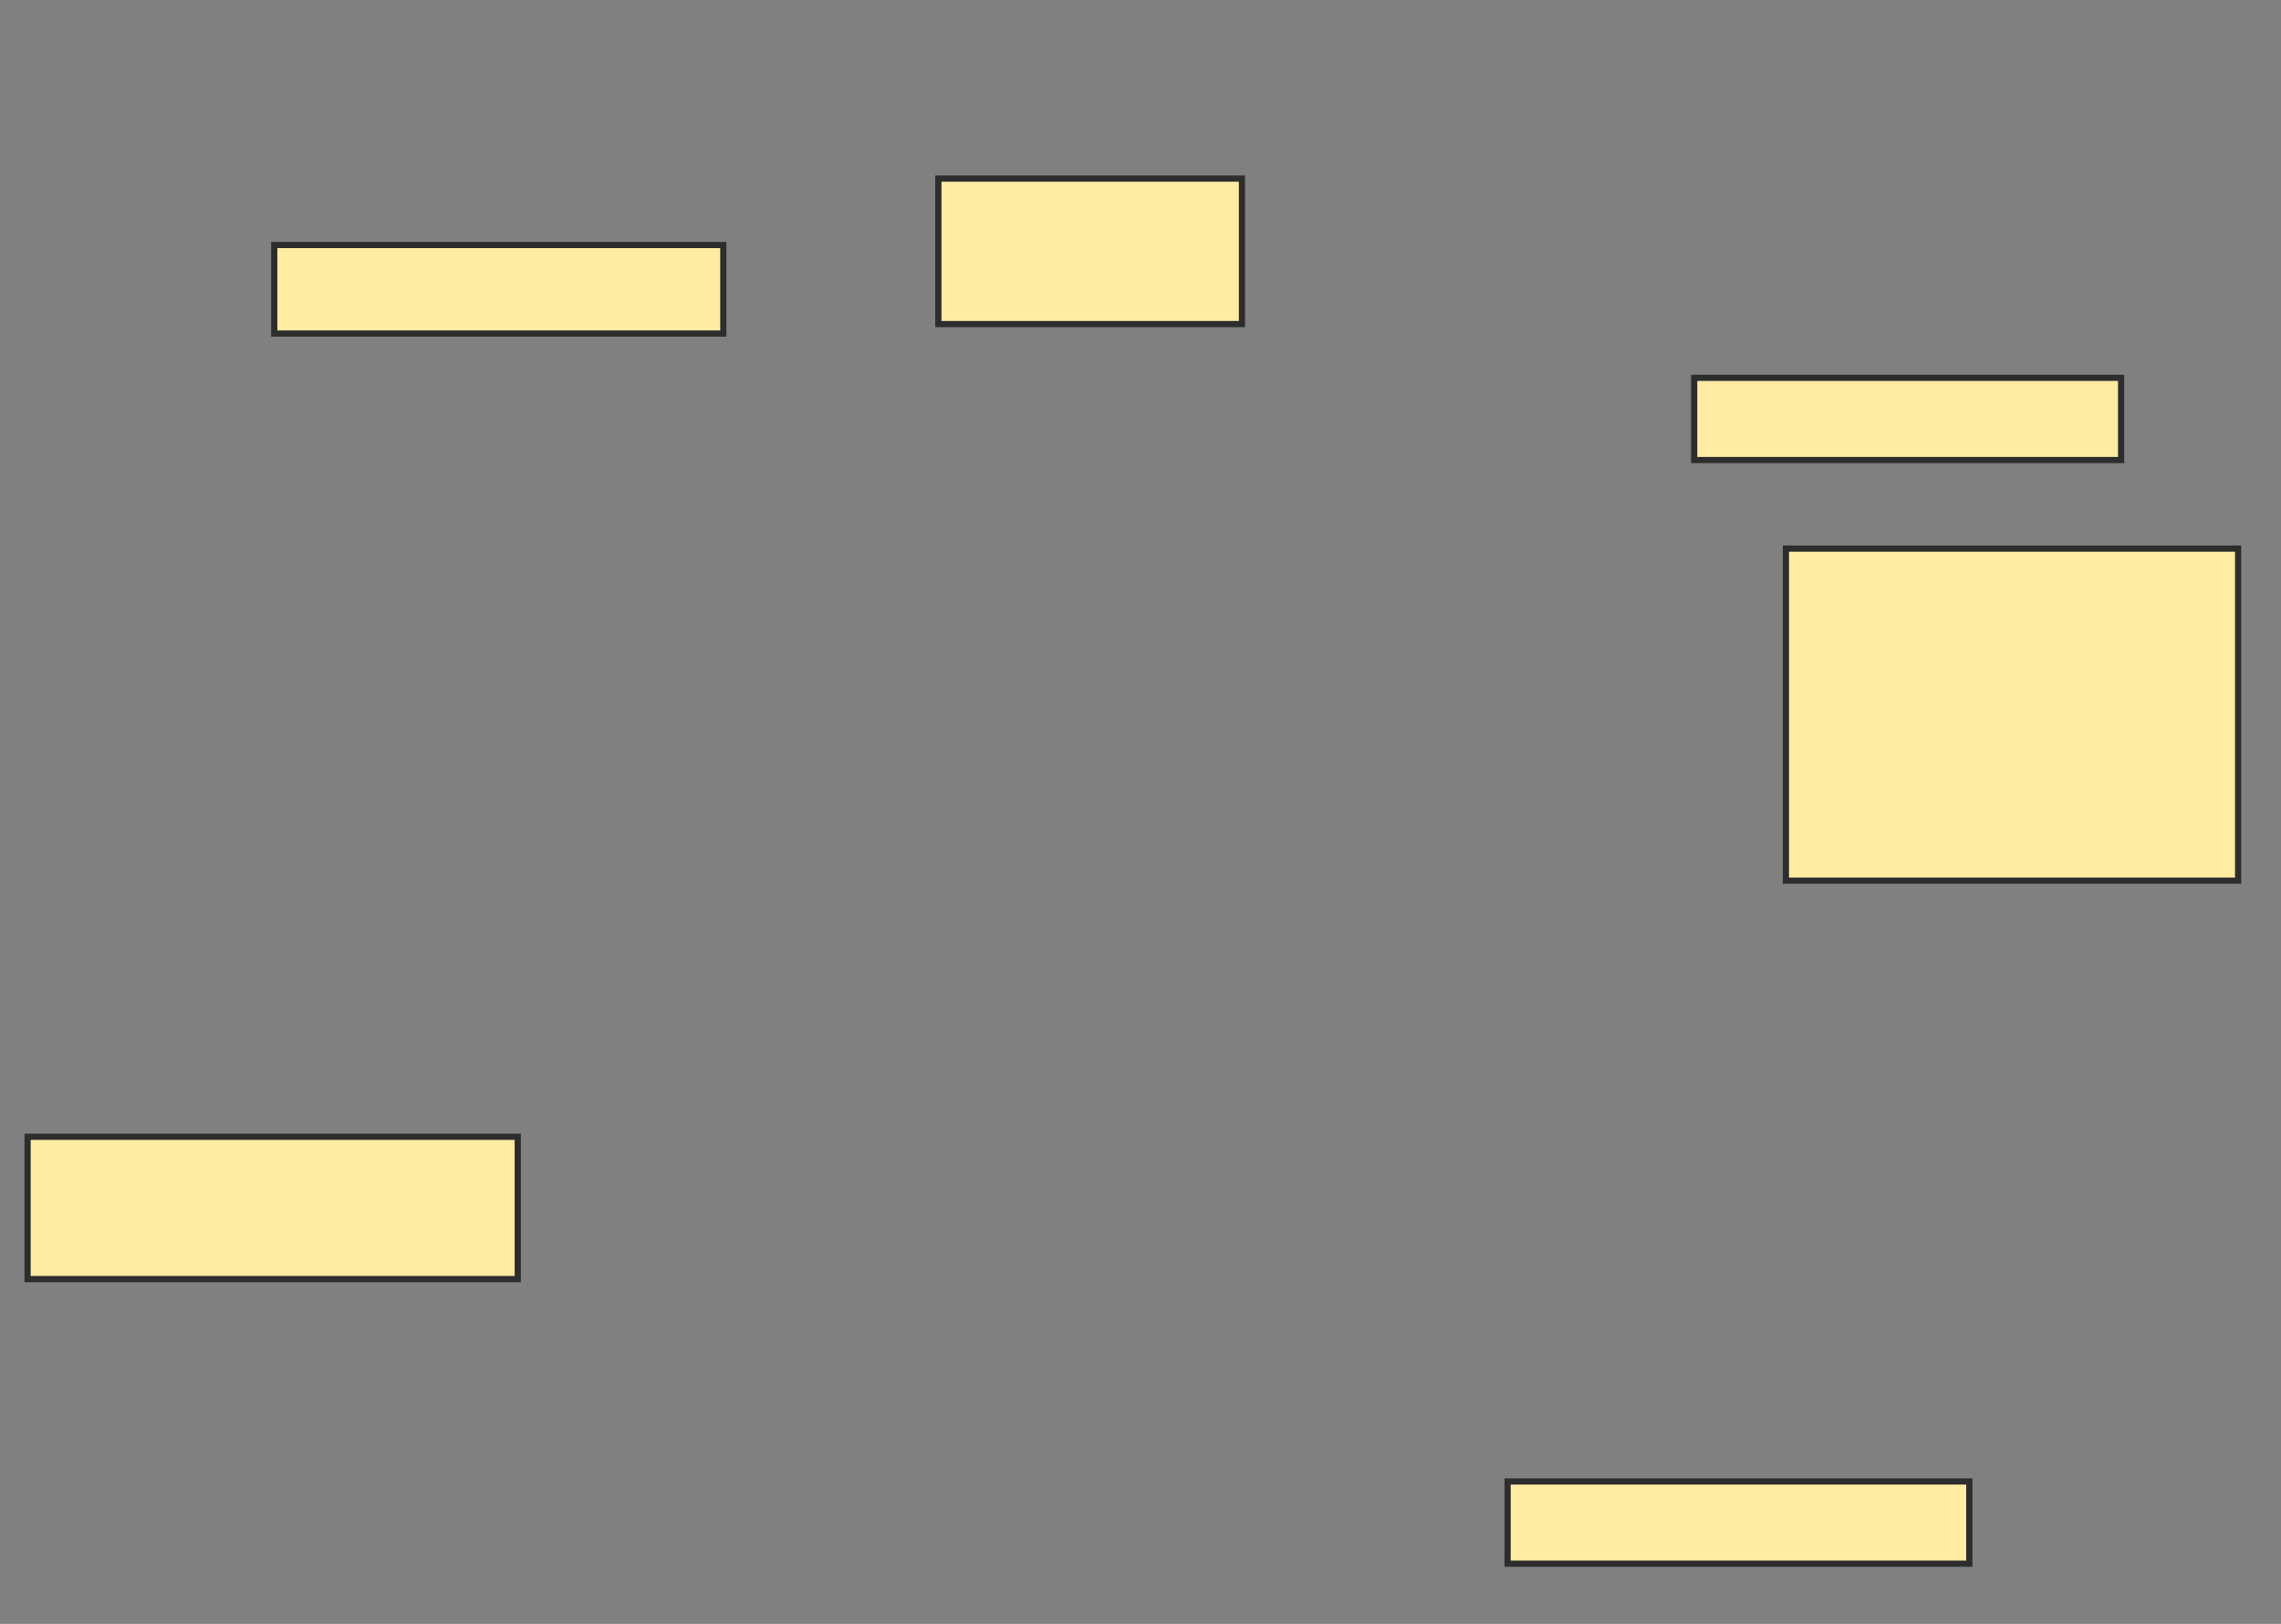 <svg xmlns="http://www.w3.org/2000/svg" width="368" height="262">
 <rect width="100%" height="100%" fill="#808080" stroke="none"/>
 <!-- Created with Image Occlusion Enhanced -->
 <g>
  <title>Labels</title>
 </g>
 <g>
  <title>Masks</title>
  <rect id="88d8fcd5b21e49adbfca3c236b193ae4-ao-1" height="22.959" width="79.082" y="183.408" x="4.449" stroke-linecap="null" stroke-linejoin="null" stroke-dasharray="null" stroke="#2D2D2D" fill="#FFEBA2"/>
  <rect id="88d8fcd5b21e49adbfca3c236b193ae4-ao-2" height="14.286" width="72.449" y="39.531" x="44.245" stroke-linecap="null" stroke-linejoin="null" stroke-dasharray="null" stroke="#2D2D2D" fill="#FFEBA2"/>
  <rect id="88d8fcd5b21e49adbfca3c236b193ae4-ao-3" height="23.469" width="48.98" y="28.816" x="151.388" stroke-linecap="null" stroke-linejoin="null" stroke-dasharray="null" stroke="#2D2D2D" fill="#FFEBA2"/>
  <rect id="88d8fcd5b21e49adbfca3c236b193ae4-ao-4" height="13.265" width="68.878" y="60.959" x="273.327" stroke-linecap="null" stroke-linejoin="null" stroke-dasharray="null" stroke="#2D2D2D" fill="#FFEBA2"/>
  <rect id="88d8fcd5b21e49adbfca3c236b193ae4-ao-5" height="53.571" width="72.959" y="88.51" x="288.122" stroke-linecap="null" stroke-linejoin="null" stroke-dasharray="null" stroke="#2D2D2D" fill="#FFEBA2"/>
  <rect id="88d8fcd5b21e49adbfca3c236b193ae4-ao-6" height="13.265" width="74.49" y="239.02" x="243.224" stroke-linecap="null" stroke-linejoin="null" stroke-dasharray="null" stroke="#2D2D2D" fill="#FFEBA2"/>
 </g>
</svg>